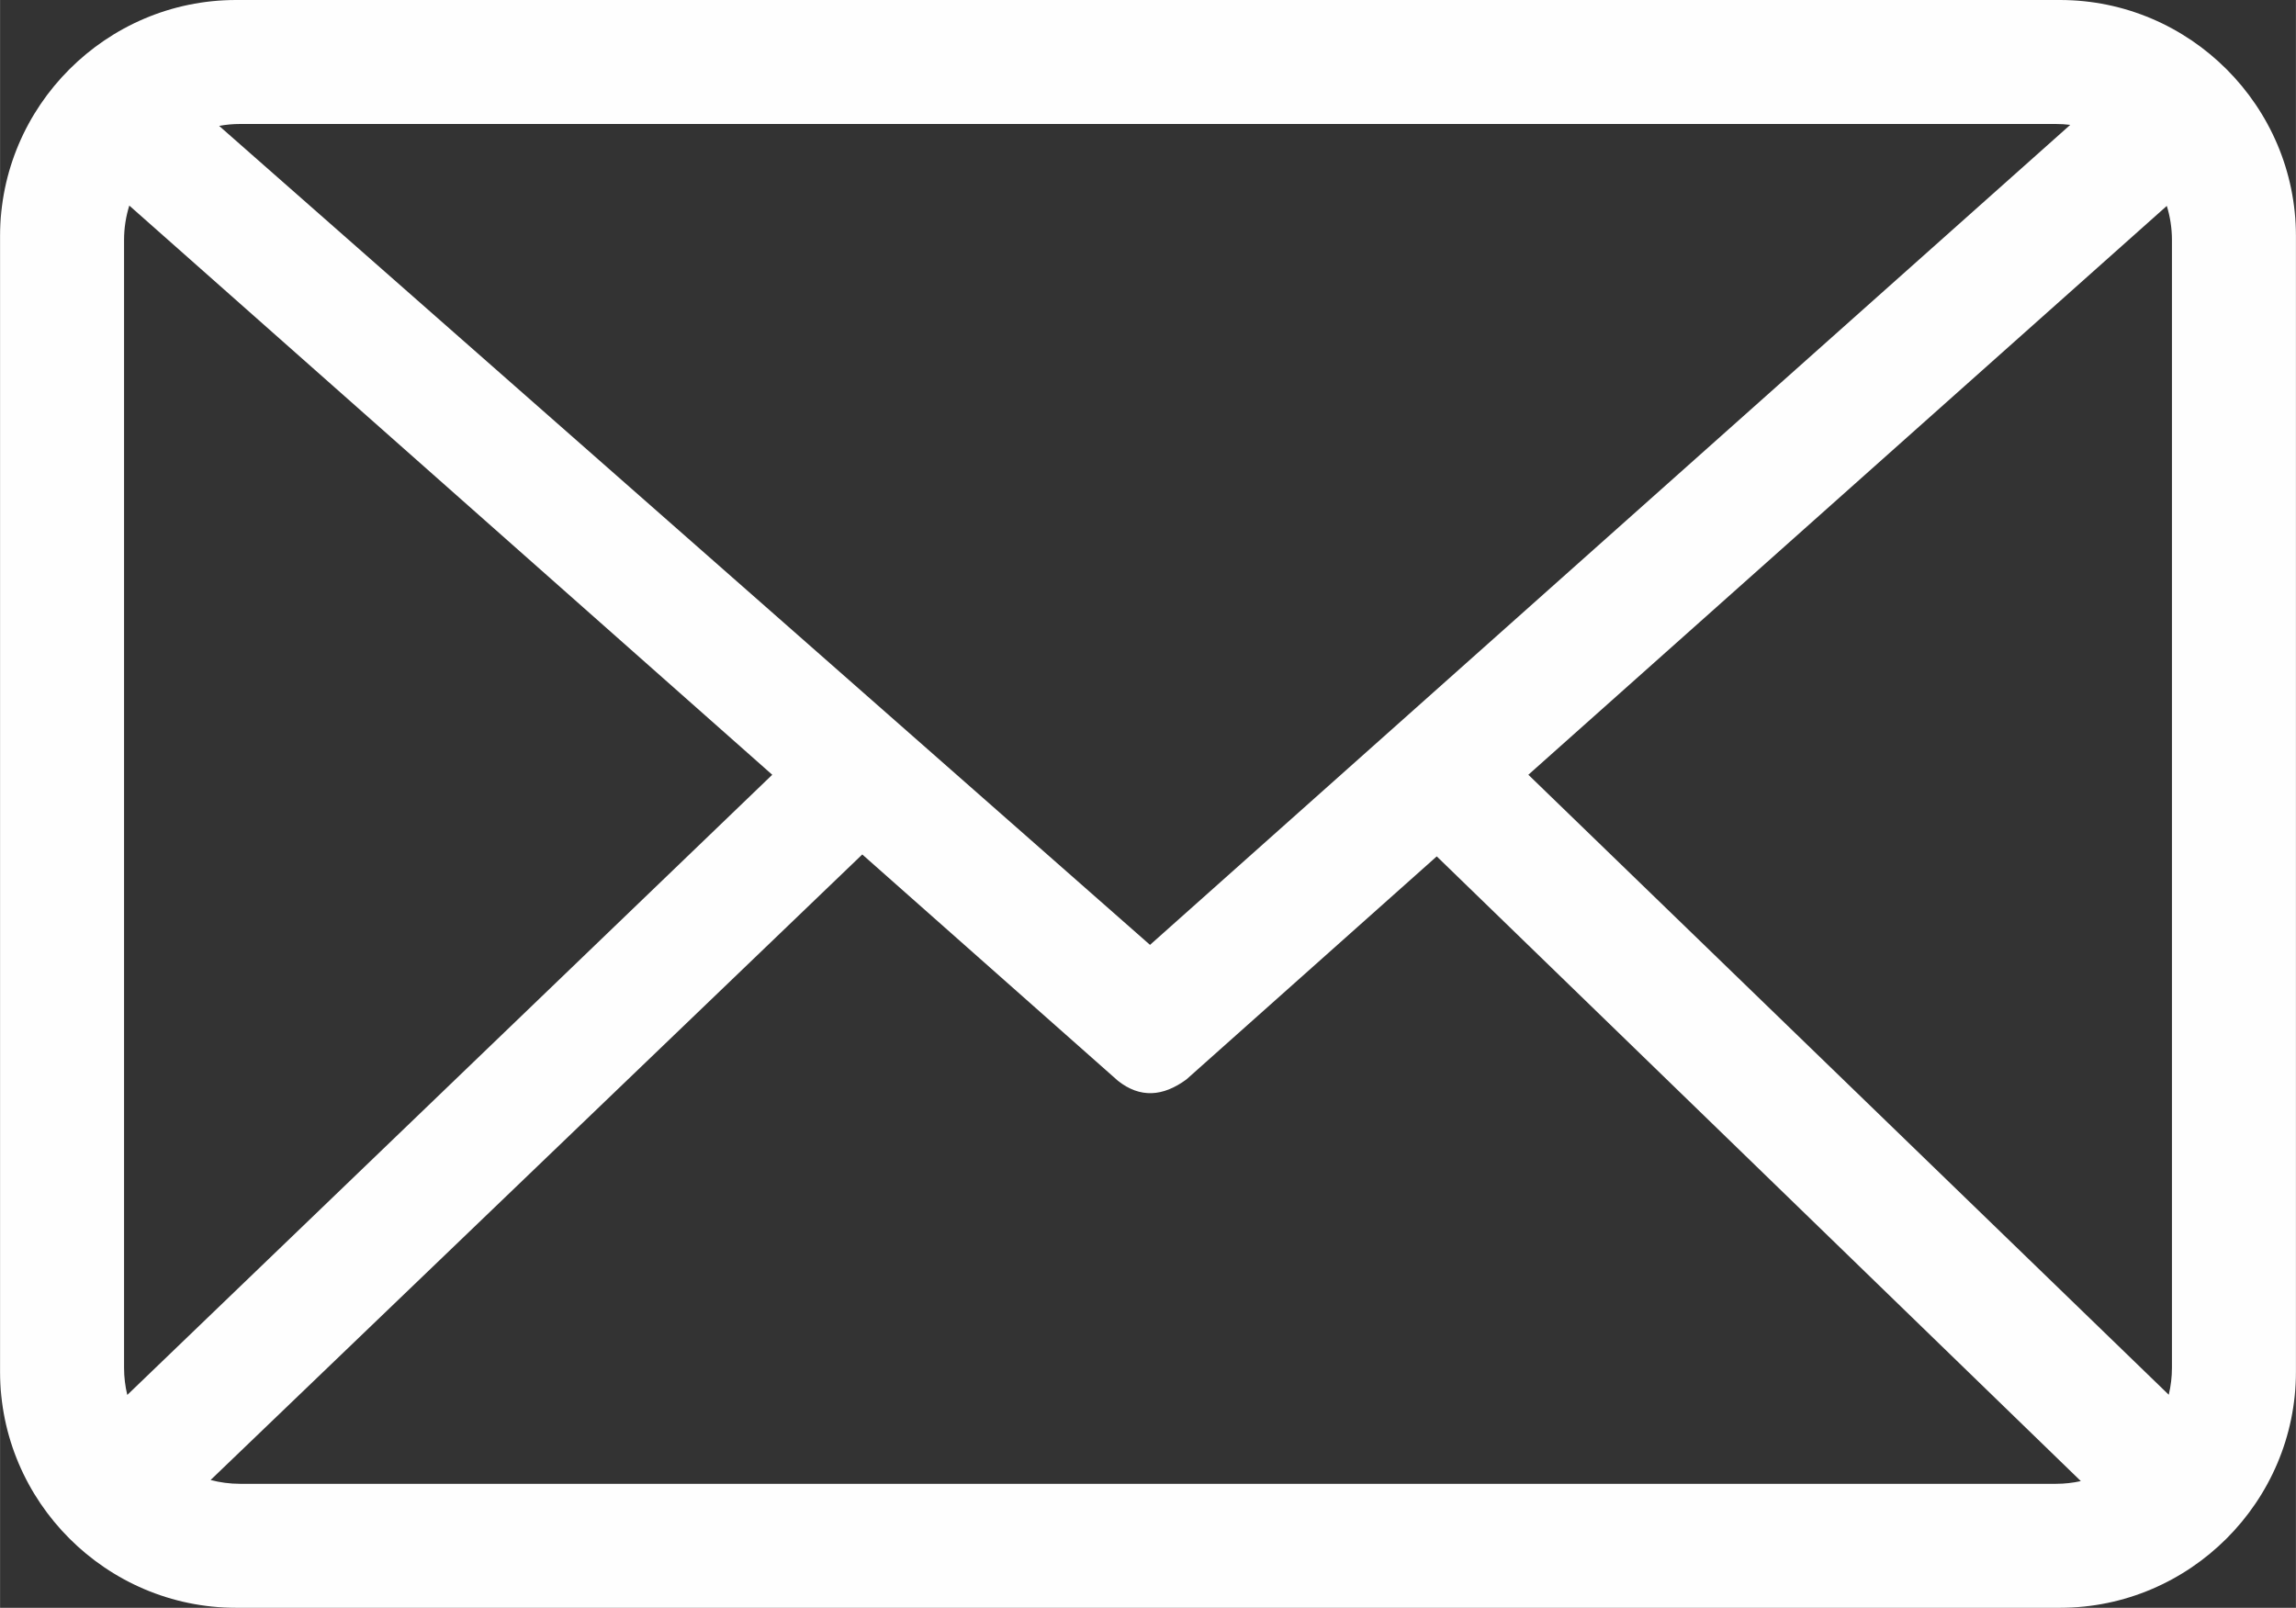 <?xml version="1.0" encoding="UTF-8"?>
<!DOCTYPE svg PUBLIC "-//W3C//DTD SVG 1.1//EN" "http://www.w3.org/Graphics/SVG/1.1/DTD/svg11.dtd">
<!-- Creator: CorelDRAW 2020 (64 Bit) -->
<svg xmlns="http://www.w3.org/2000/svg" xml:space="preserve" width="17.141mm" height="12.004mm" version="1.1" style="shape-rendering:geometricPrecision; text-rendering:geometricPrecision; image-rendering:optimizeQuality; fill-rule:evenodd; clip-rule:evenodd"
viewBox="0 0 14093.84 9870.6"
 xmlns:xlink="http://www.w3.org/1999/xlink"
 xmlns:xodm="http://www.corel.com/coreldraw/odm/2003">
 <rect x="0" y="0" width="14093.84" height="9870.6" fill="#333333" stroke="none"/>
 <defs>
  <style type="text/css">
   <![CDATA[
    .fil0 {fill:#FEFEFE}
   ]]>
  </style>
 </defs>
 <g id="Camada_x0020_1">
  <path class="fil0" d="M1448.64 0l11196.56 0c796.84,0 1448.64,651.8 1448.64,1448.64l0 6973.33c0,796.84 -651.8,1448.64 -1448.64,1448.64l-11196.56 0c-796.76,0 -1448.64,-651.8 -1448.64,-1448.64l0 -6973.33c0,-796.84 651.88,-1448.64 1448.64,-1448.64zm-156.23 9086.01l4000.49 -3840.31 1569.92 1389.93c135.1,106.56 275.54,97.77 420.42,-9.21l1536.21 -1368.88 3953.95 3835.22c-49.25,10.94 -100.31,16.69 -152.77,16.69l-11147.39 0c-62.41,0 -123.01,-8.22 -180.81,-23.43zm12020.7 -523.36l-3931.25 -3806.27 3919.25 -3492.34c20.47,66.19 31.57,136.49 31.57,209.18l0 6924.16c0,56.82 -6.82,112.15 -19.57,165.27zm-8572.85 -3806.19l-3959.29 3807.34c-12.91,-53.45 -19.82,-109.19 -19.82,-166.42l0 -6924.16c0,-73.43 11.35,-144.39 32.23,-211.15l3946.88 3494.39zm-3395.39 -3983.55l5714.38 5027.89 5649.18 -5034.22c-28.78,-3.54 -58.05,-5.43 -87.82,-5.43l-11147.39 0c-43.83,0 -86.75,4.03 -128.35,11.76z"/>
 </g>
</svg>
